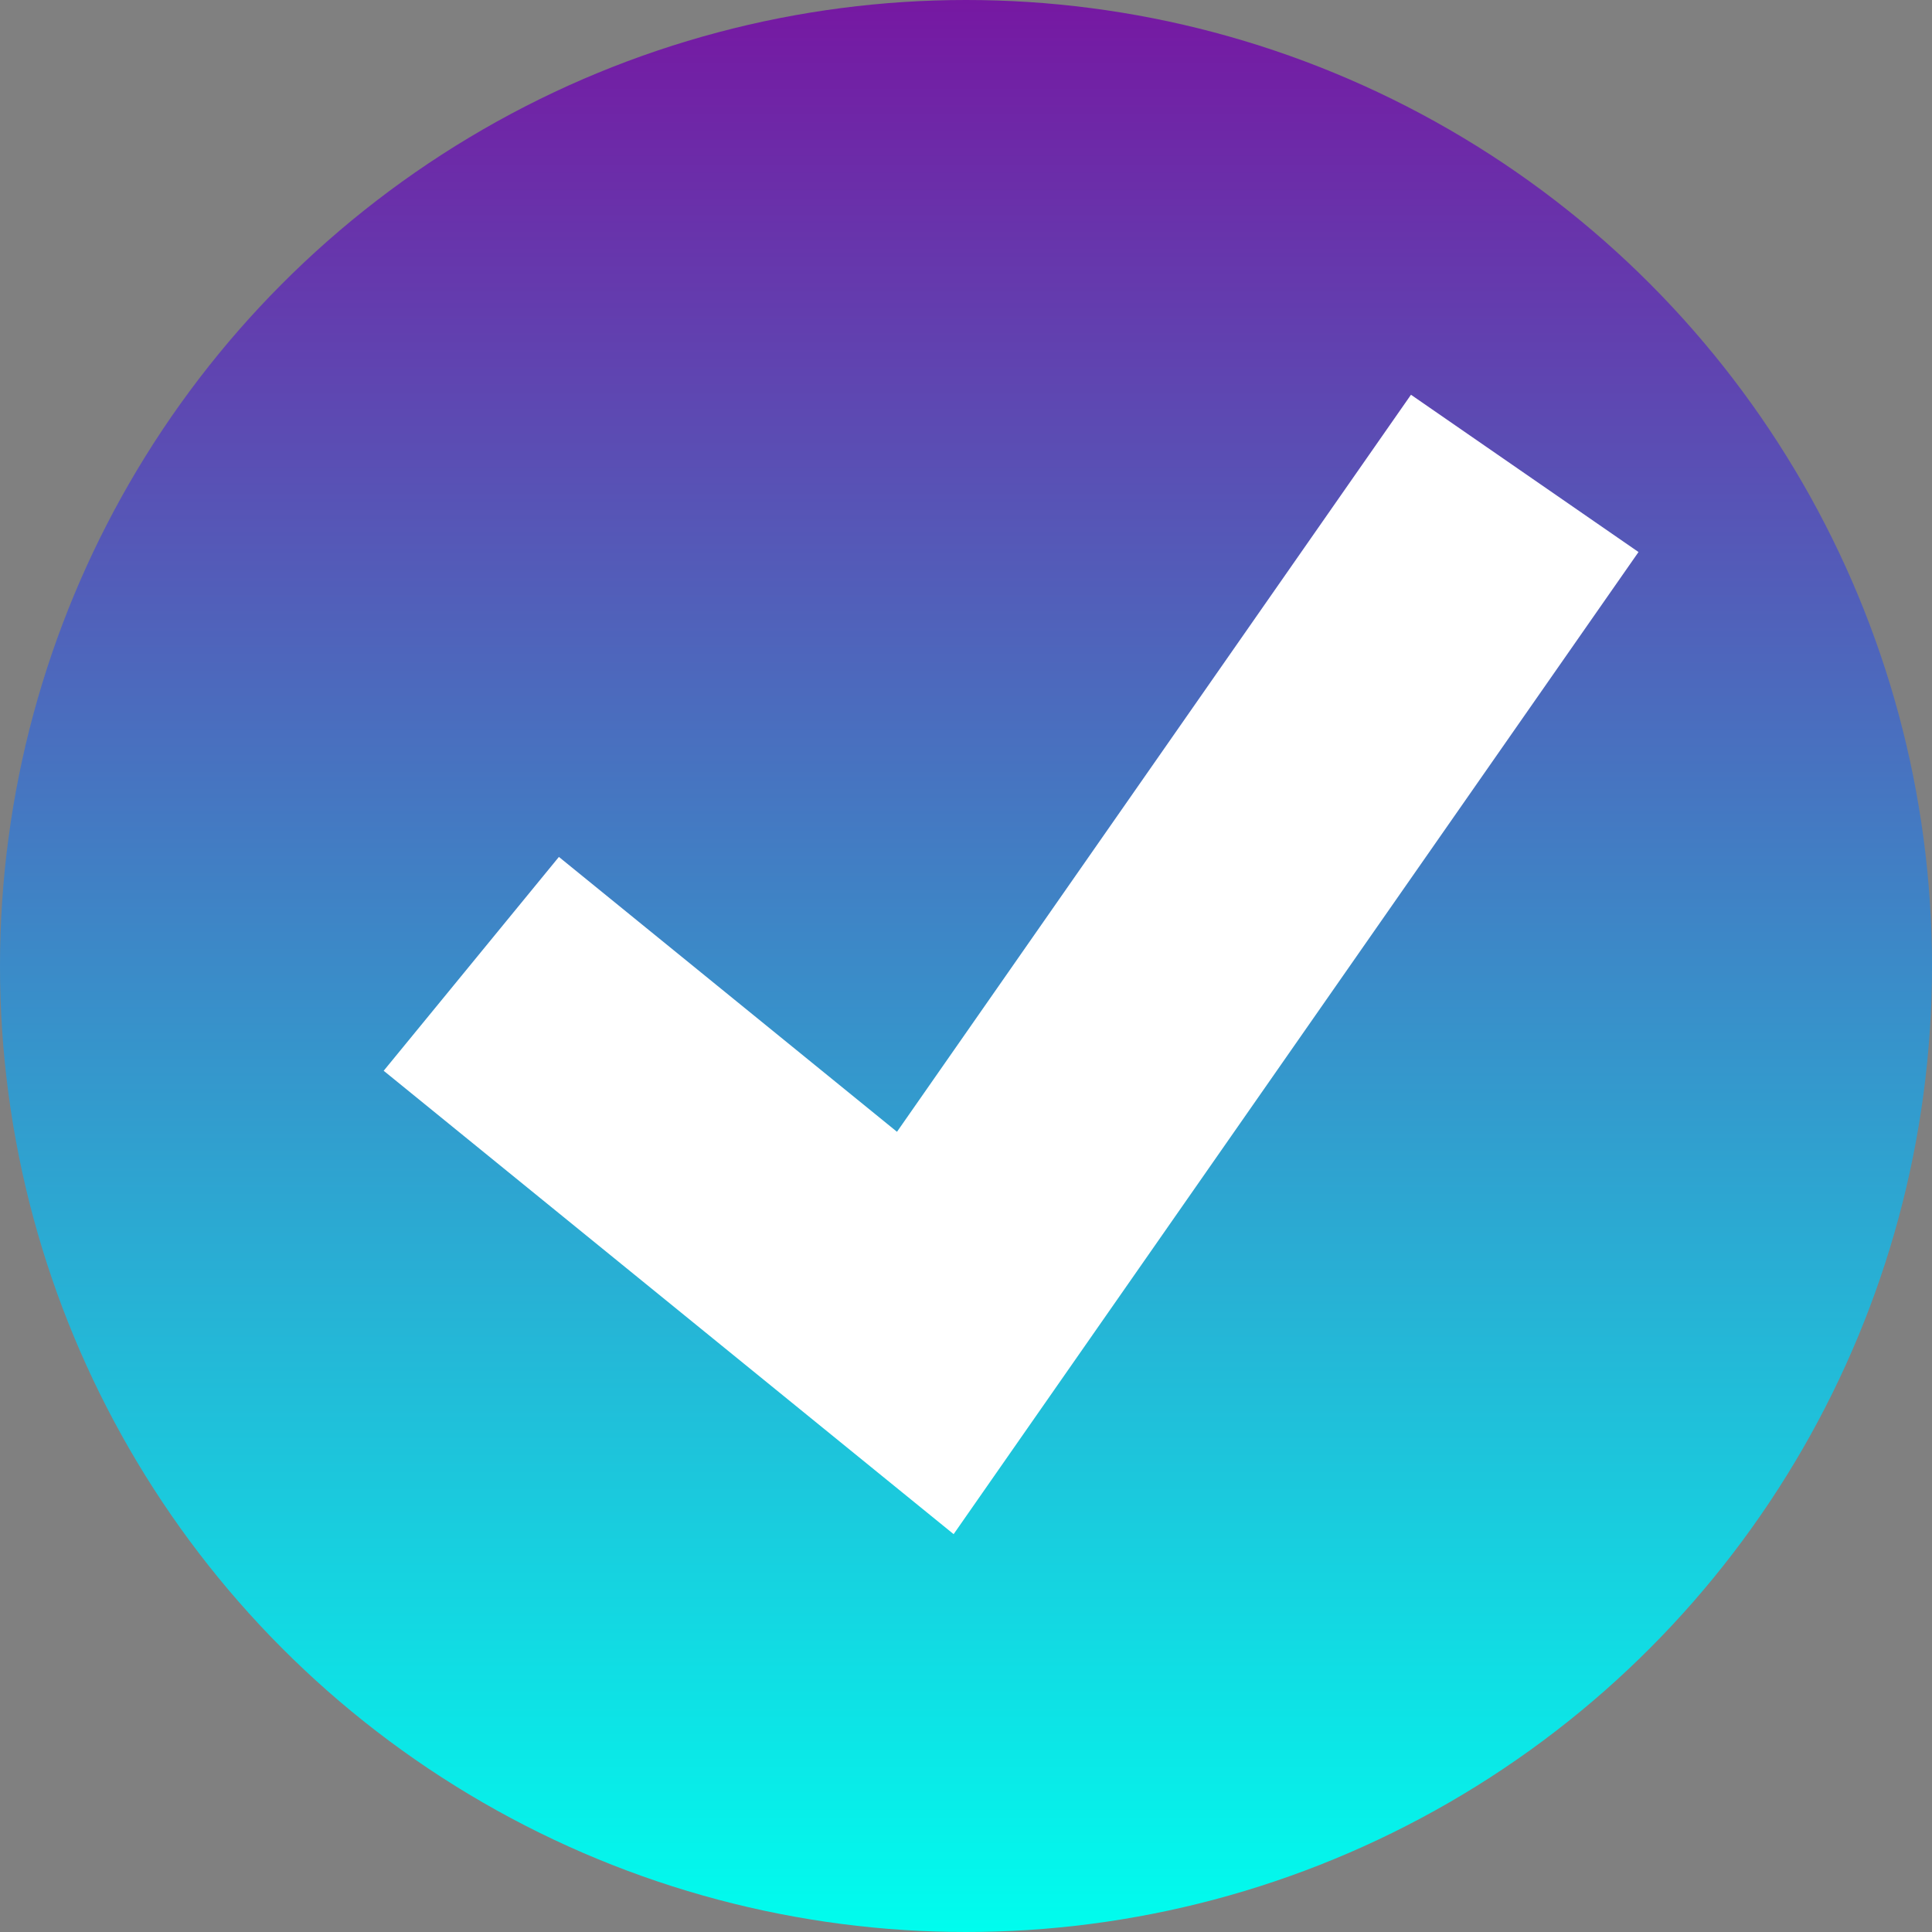 <svg width="211" height="211" viewBox="0 0 211 211" fill="none" xmlns="http://www.w3.org/2000/svg">
<rect x="0" y="0" width="211" height="211" fill="#808080" stroke="none"/>
<circle cx="105.5" cy="105.5" r="105.5" fill="url(#paint0_linear_1977_14)"/>
<path d="M159.446 52.887L155.35 50.056L152.502 54.14L98.985 130.882L65.615 103.751L61.75 100.609L58.593 104.462L52.133 112.347L48.952 116.229L52.846 119.395L98.949 156.88L103.126 160.275L106.204 155.86L169.101 65.665L171.973 61.547L167.843 58.692L159.446 52.887Z" fill="white" stroke="white" stroke-width="10"/>
<defs>
<linearGradient id="paint0_linear_1977_14" x1="105.5" y1="0" x2="105.5" y2="211" gradientUnits="userSpaceOnUse">
<stop stop-color="#7618A2"/>
<stop offset="1" stop-color="#00FDEE"/>
</linearGradient>
</defs>
</svg>

